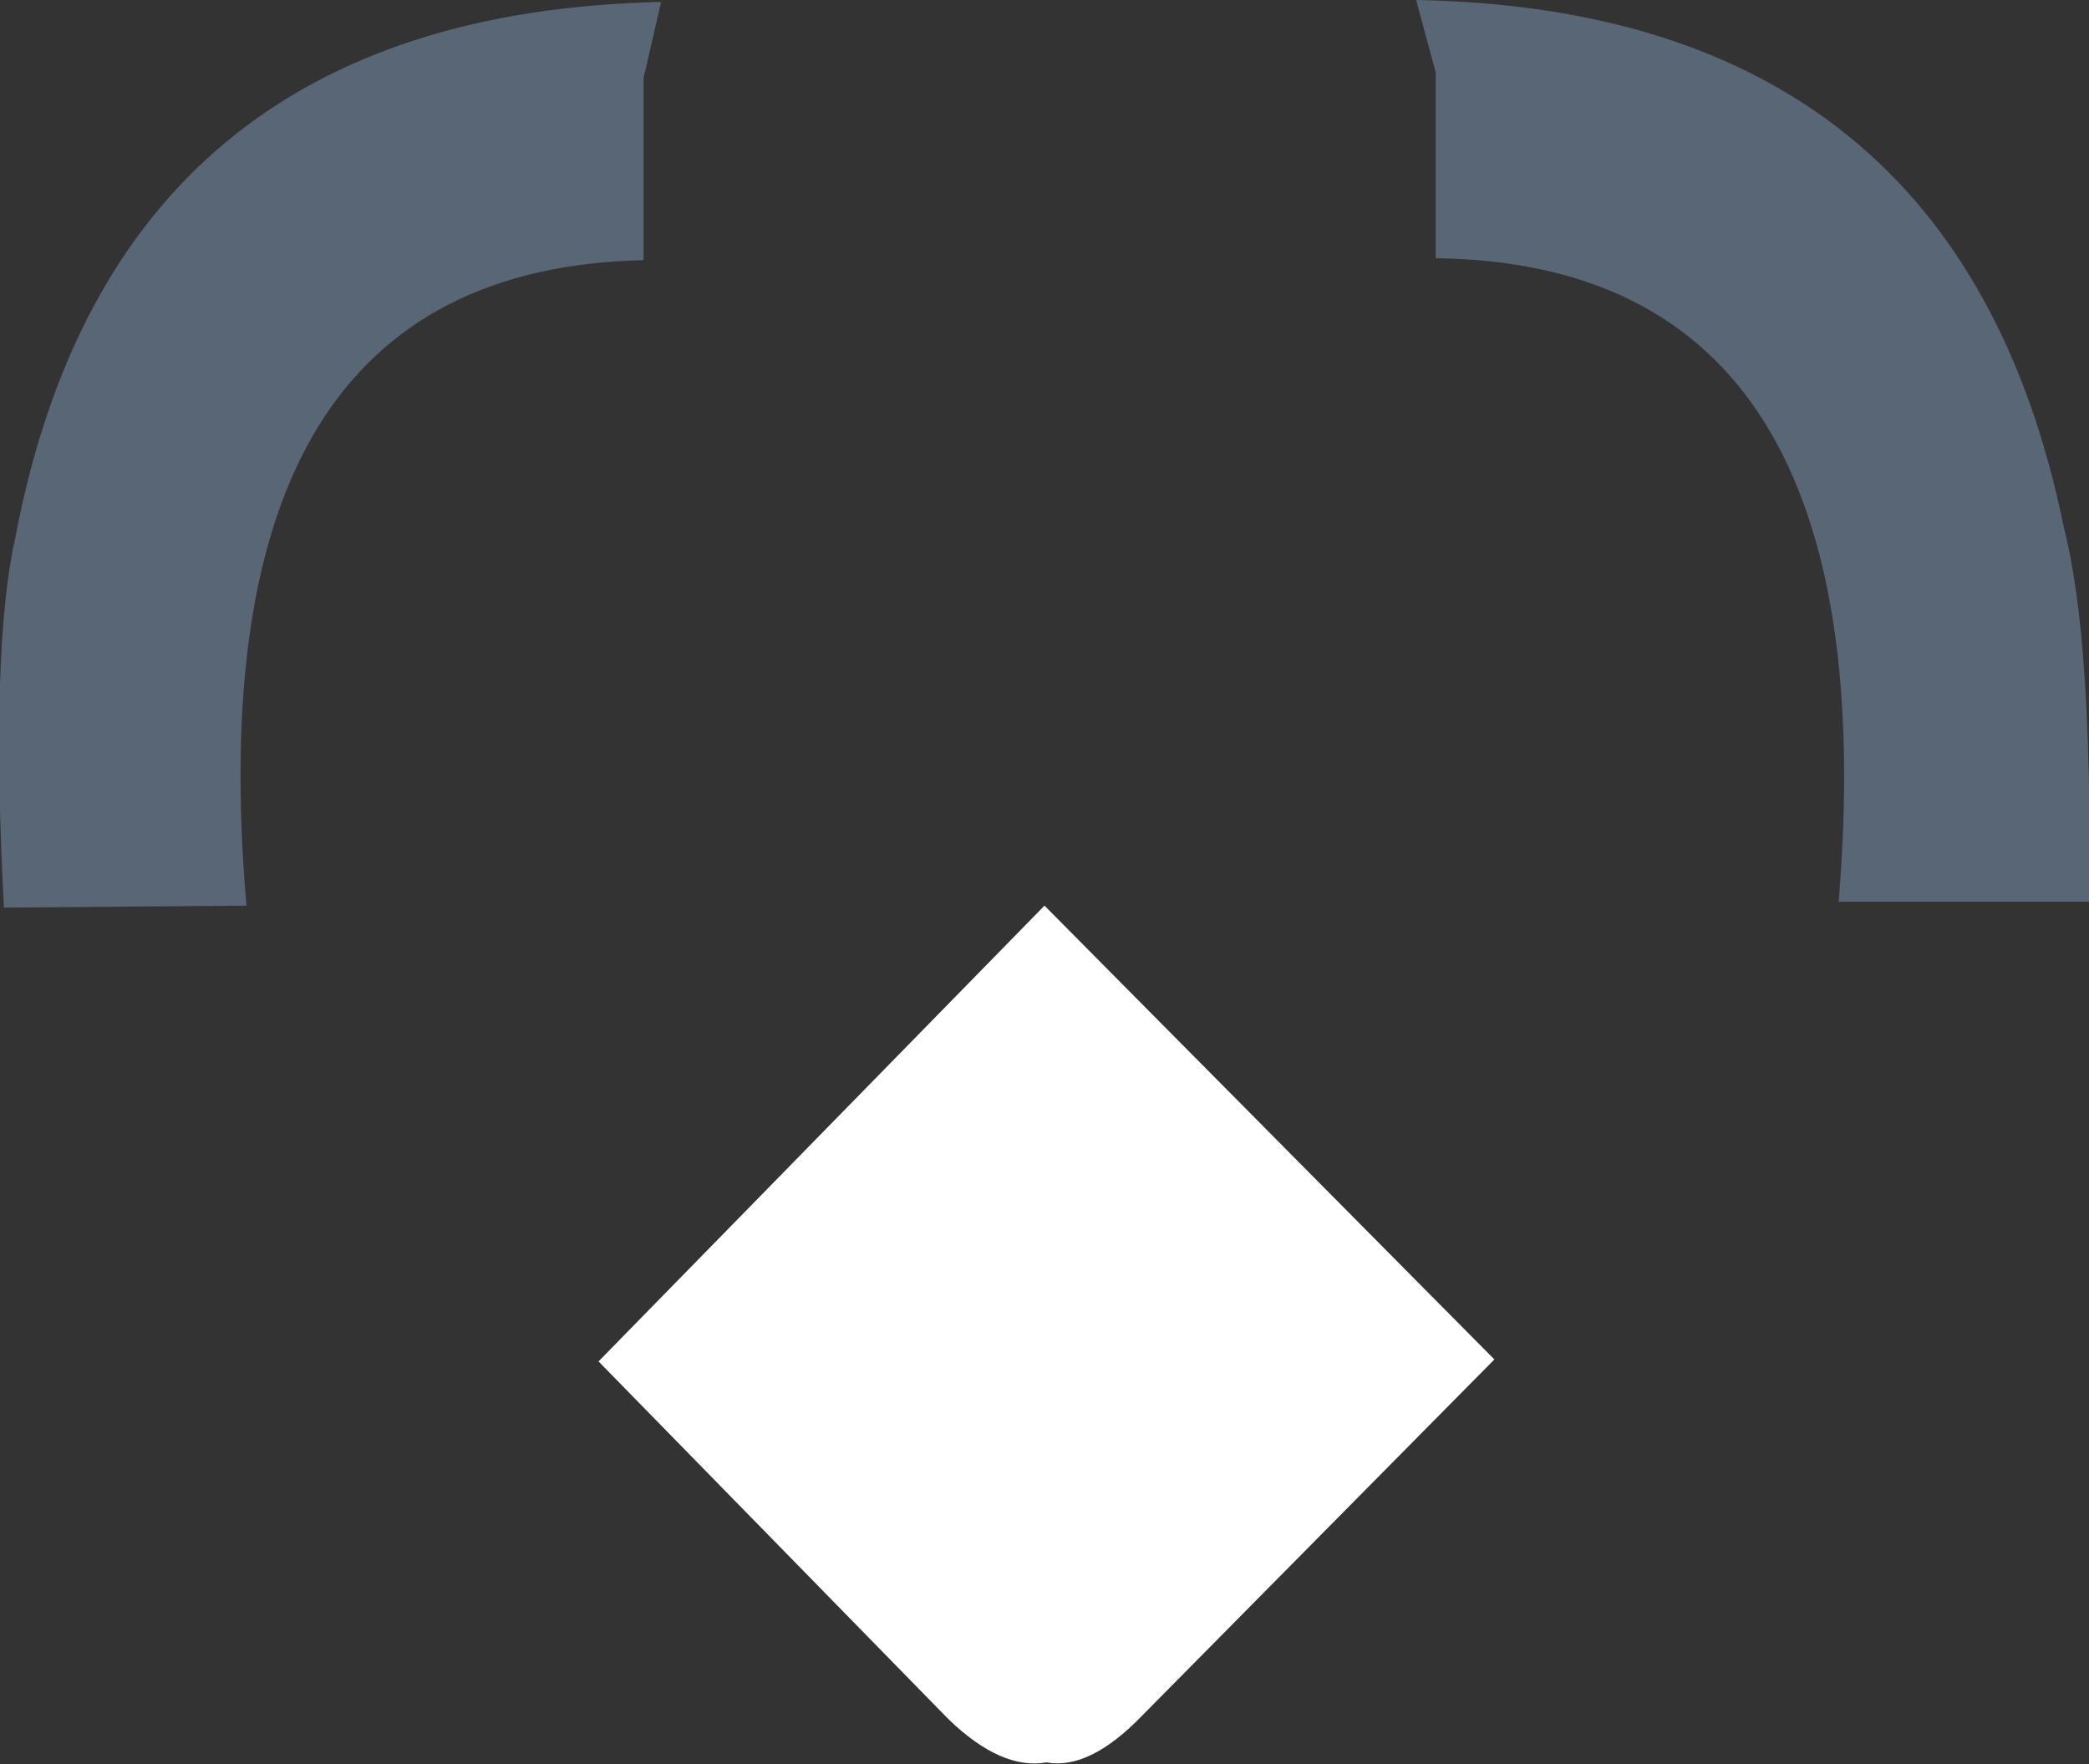 <?xml version="1.0" encoding="UTF-8" standalone="no"?>
<svg xmlns:xlink="http://www.w3.org/1999/xlink" height="45.1px" width="53.4px" xmlns="http://www.w3.org/2000/svg">
  <rect width="100%" height="100%" fill="#333333" stroke="none"/>
  <g transform="matrix(1.0, 0.0, 0.0, 1.0, 27.65, 65.3)">
    <path d="M-0.95 -42.15 L10.55 -30.55 1.55 -21.45 Q0.2 -20.05 -0.9 -20.25 -2.05 -20.05 -3.4 -21.35 L-12.35 -30.5 -0.95 -42.15" fill="#ffffff" fill-rule="evenodd" stroke="none"/>
    <path d="M25.1 -51.85 Q25.85 -48.95 25.75 -42.25 L19.35 -42.25 Q20.7 -58.55 9.05 -58.7 L9.05 -63.45 8.55 -65.3 Q22.4 -65.05 25.1 -51.85 M-21.35 -42.15 L-27.55 -42.1 Q-27.9 -48.75 -27.25 -51.6 -24.7 -64.95 -10.75 -65.25 L-11.2 -63.3 -11.2 -58.65 Q-22.75 -58.4 -21.35 -42.15" fill="#596675" fill-rule="evenodd" stroke="none"/>
  </g>
</svg>
